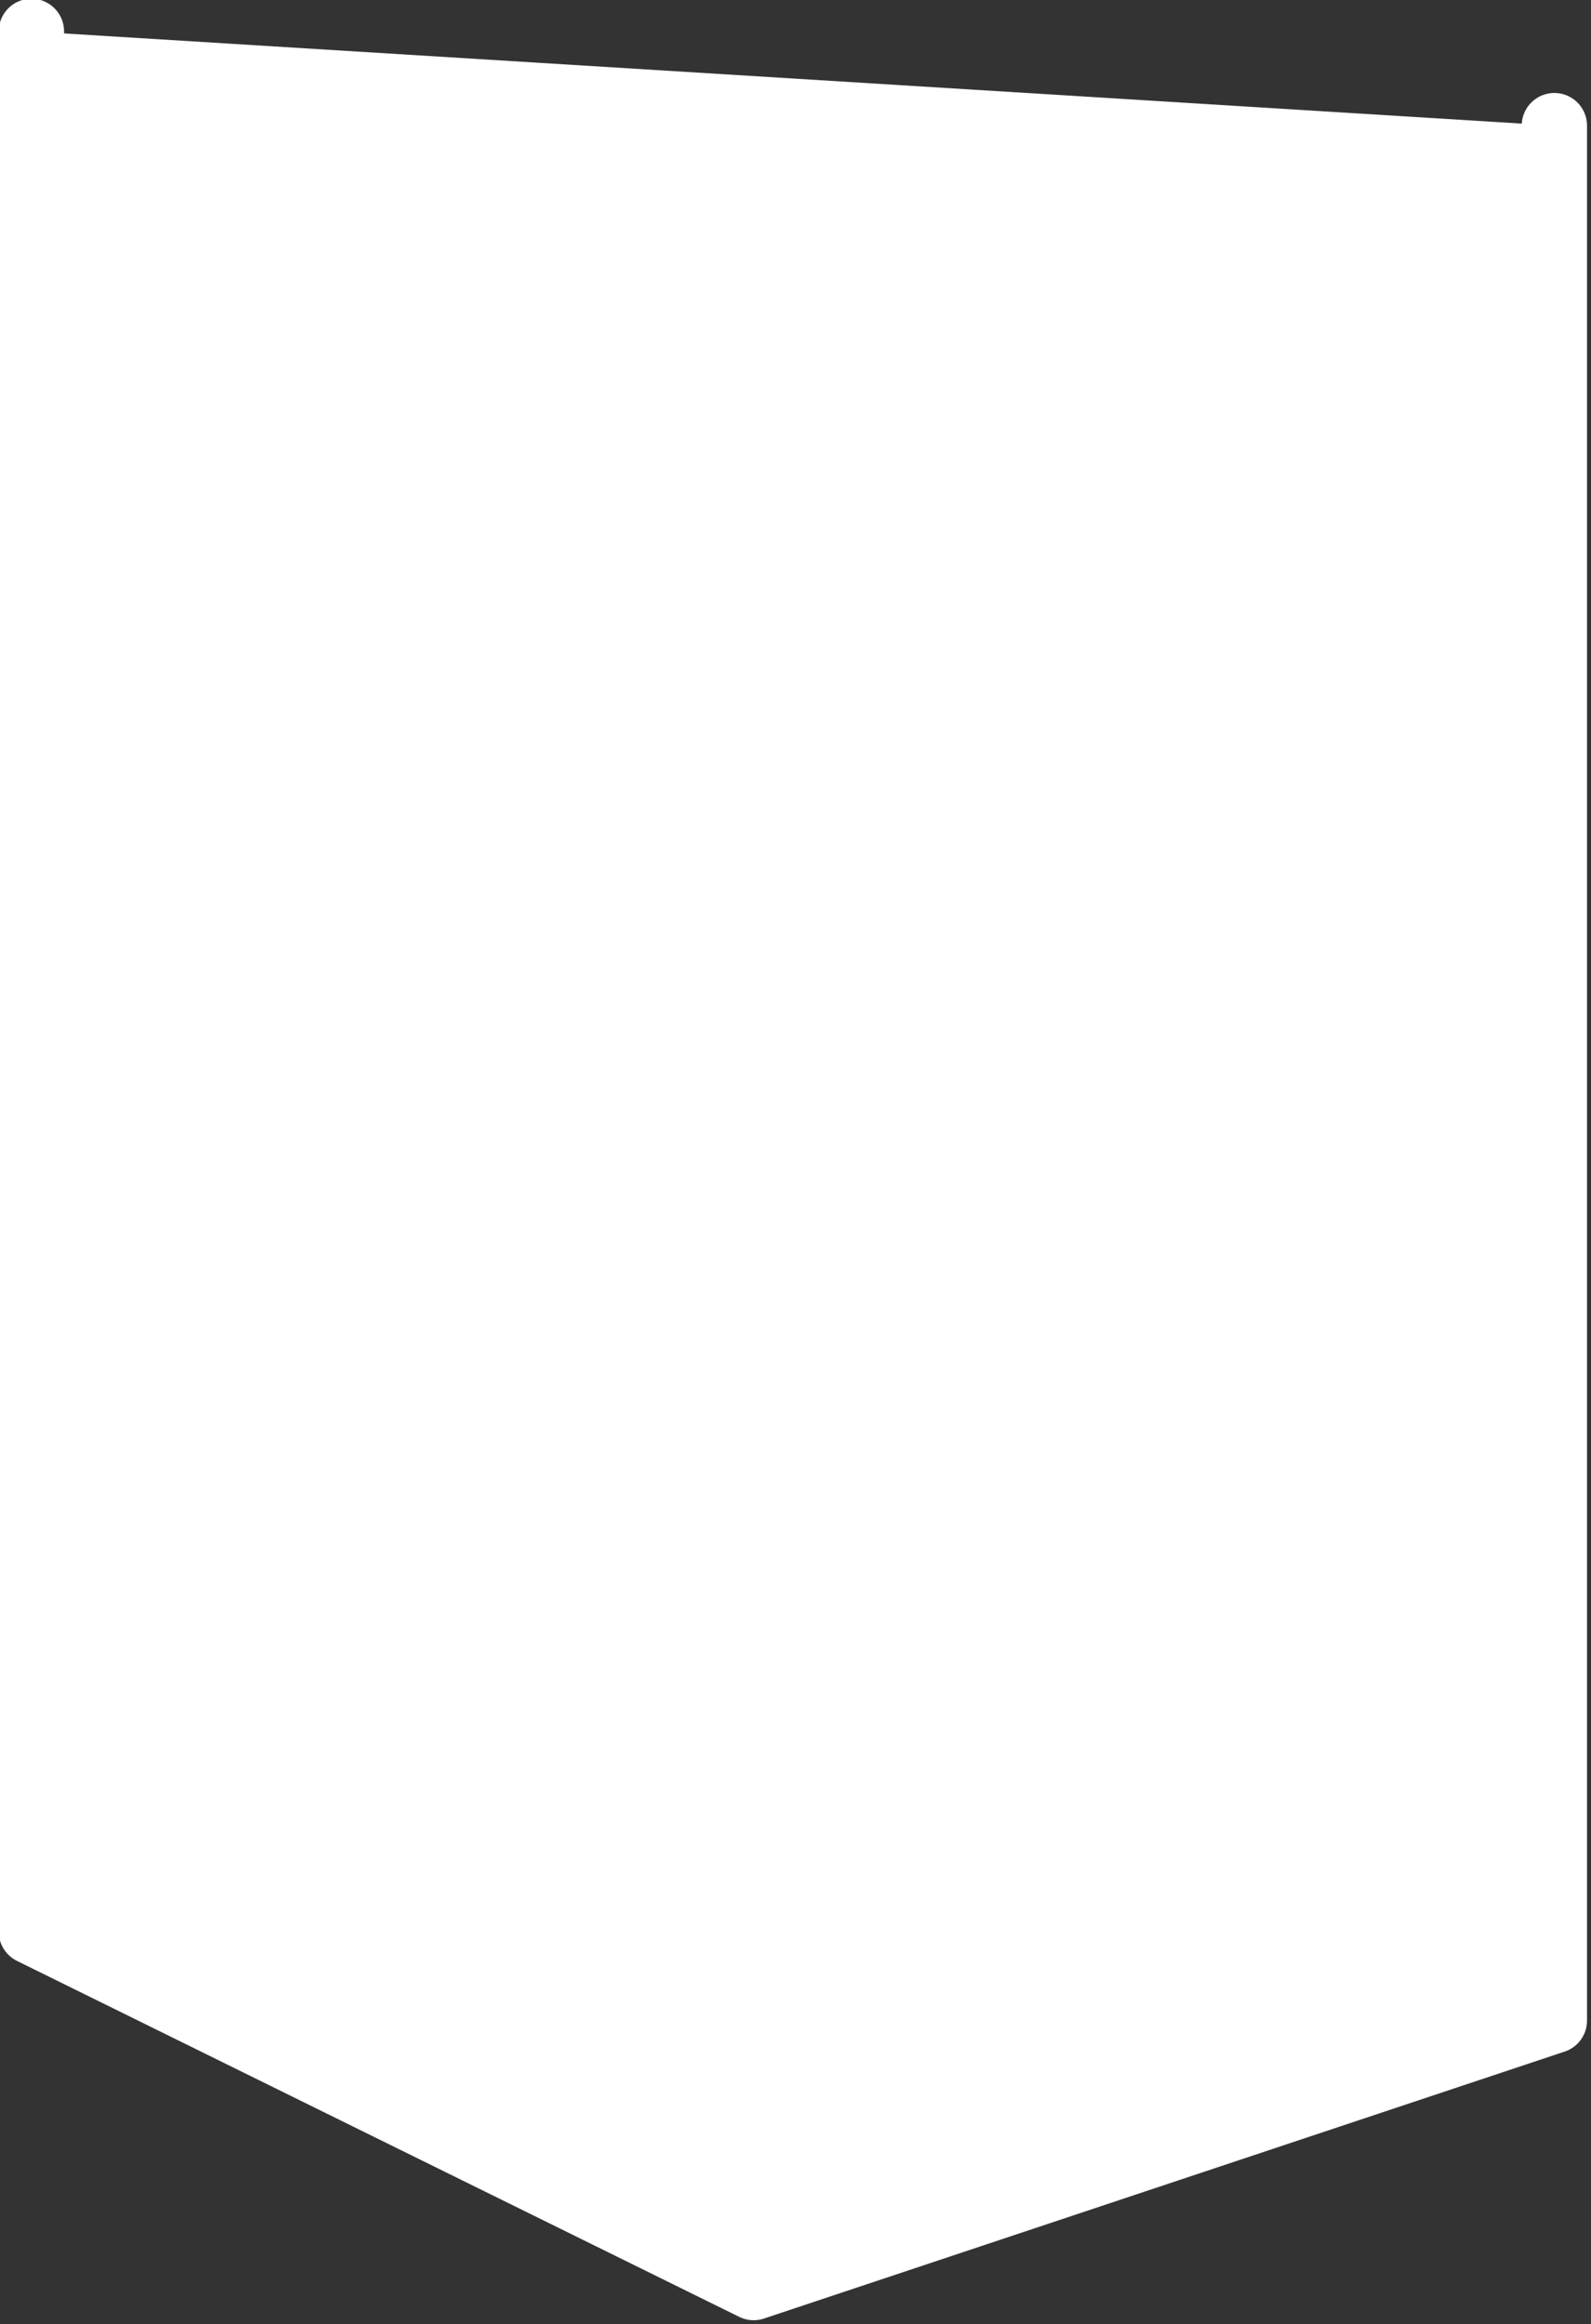 <!-- Generator: Adobe Illustrator 19.2.0, SVG Export Plug-In  -->
<svg version="1.0"
	 xmlns="http://www.w3.org/2000/svg" xmlns:xlink="http://www.w3.org/1999/xlink" xmlns:a="http://ns.adobe.com/AdobeSVGViewerExtensions/3.0/"
	 x="0px" y="0px" width="30.4px" height="44.4px" viewBox="0 0 30.4 44.4" style="enable-background:new 0 0 30.4 44.4;"
	 xml:space="preserve">
<rect x="0" y="0" width="30.4" height="44.4" fill="#333333" stroke="none"/>
<style type="text/css">
	.st0{fill:#FFFFFF;stroke:#FFFFFF;stroke-width:1.248;stroke-linecap:round;stroke-linejoin:round;stroke-miterlimit:10;}
</style>
<defs>
</defs>
<polyline class="st0" points="29.7,2.4 29.7,38.6 29.7,38.6 14.4,43.7 0.6,36.9 0.6,0.6 "/>
</svg>
